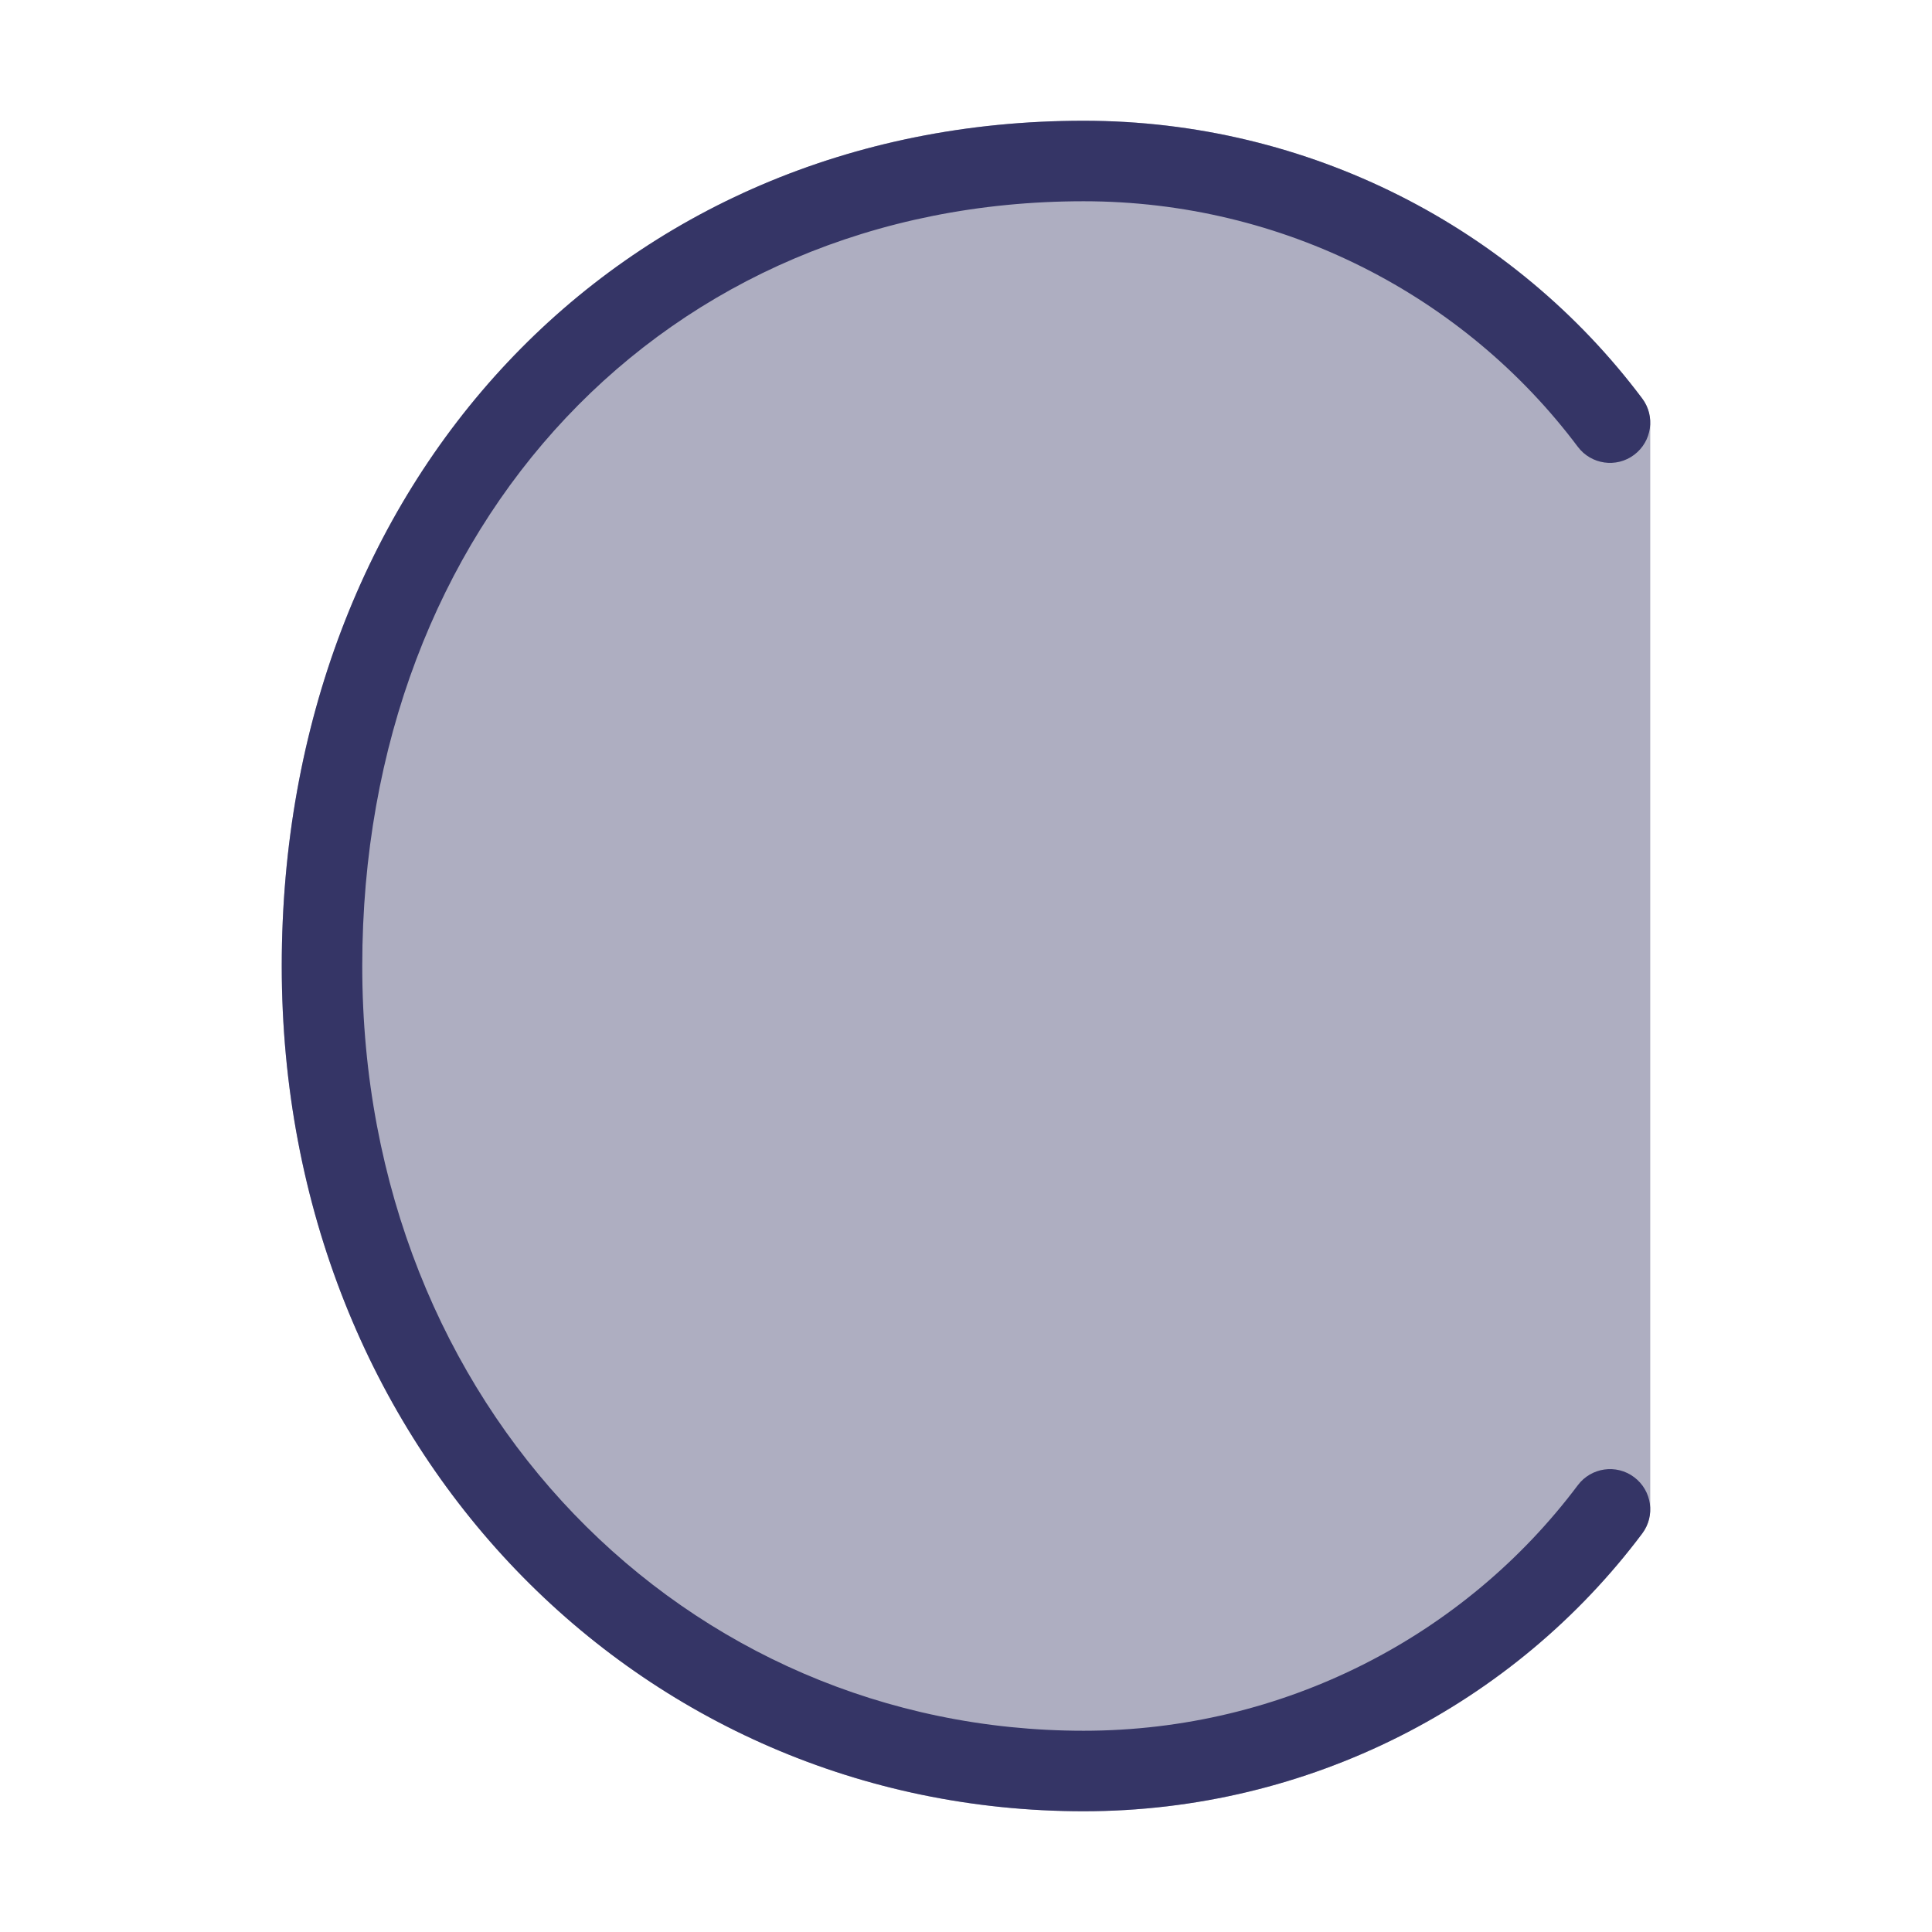 <svg width="24" height="24" viewBox="0 0 24 24" fill="none" xmlns="http://www.w3.org/2000/svg">
<path opacity="0.4" d="M13.461 1.5C7.661 1.5 3.5 6.002 3.5 12C3.5 18.007 7.941 22.5 13.461 22.5C16.258 22.5 18.807 21.174 20.4 19.05C20.465 18.963 20.5 18.858 20.5 18.75V5.25C20.5 5.142 20.465 5.037 20.4 4.95C18.807 2.826 16.258 1.5 13.461 1.5Z" fill="#353566"/>
<path d="M3.5 12C3.5 6.002 7.661 1.5 13.461 1.5C16.258 1.5 18.807 2.826 20.4 4.95C20.566 5.171 20.521 5.484 20.3 5.65C20.079 5.816 19.766 5.771 19.6 5.55C18.193 3.674 15.94 2.5 13.461 2.5C8.269 2.5 4.5 6.498 4.5 12C4.5 17.493 8.531 21.5 13.461 21.5C15.94 21.5 18.193 20.326 19.6 18.45C19.766 18.229 20.079 18.184 20.3 18.35C20.521 18.516 20.566 18.829 20.4 19.05C18.807 21.174 16.258 22.5 13.461 22.5C7.941 22.5 3.5 18.007 3.5 12Z" fill="#353566"/>
</svg>

